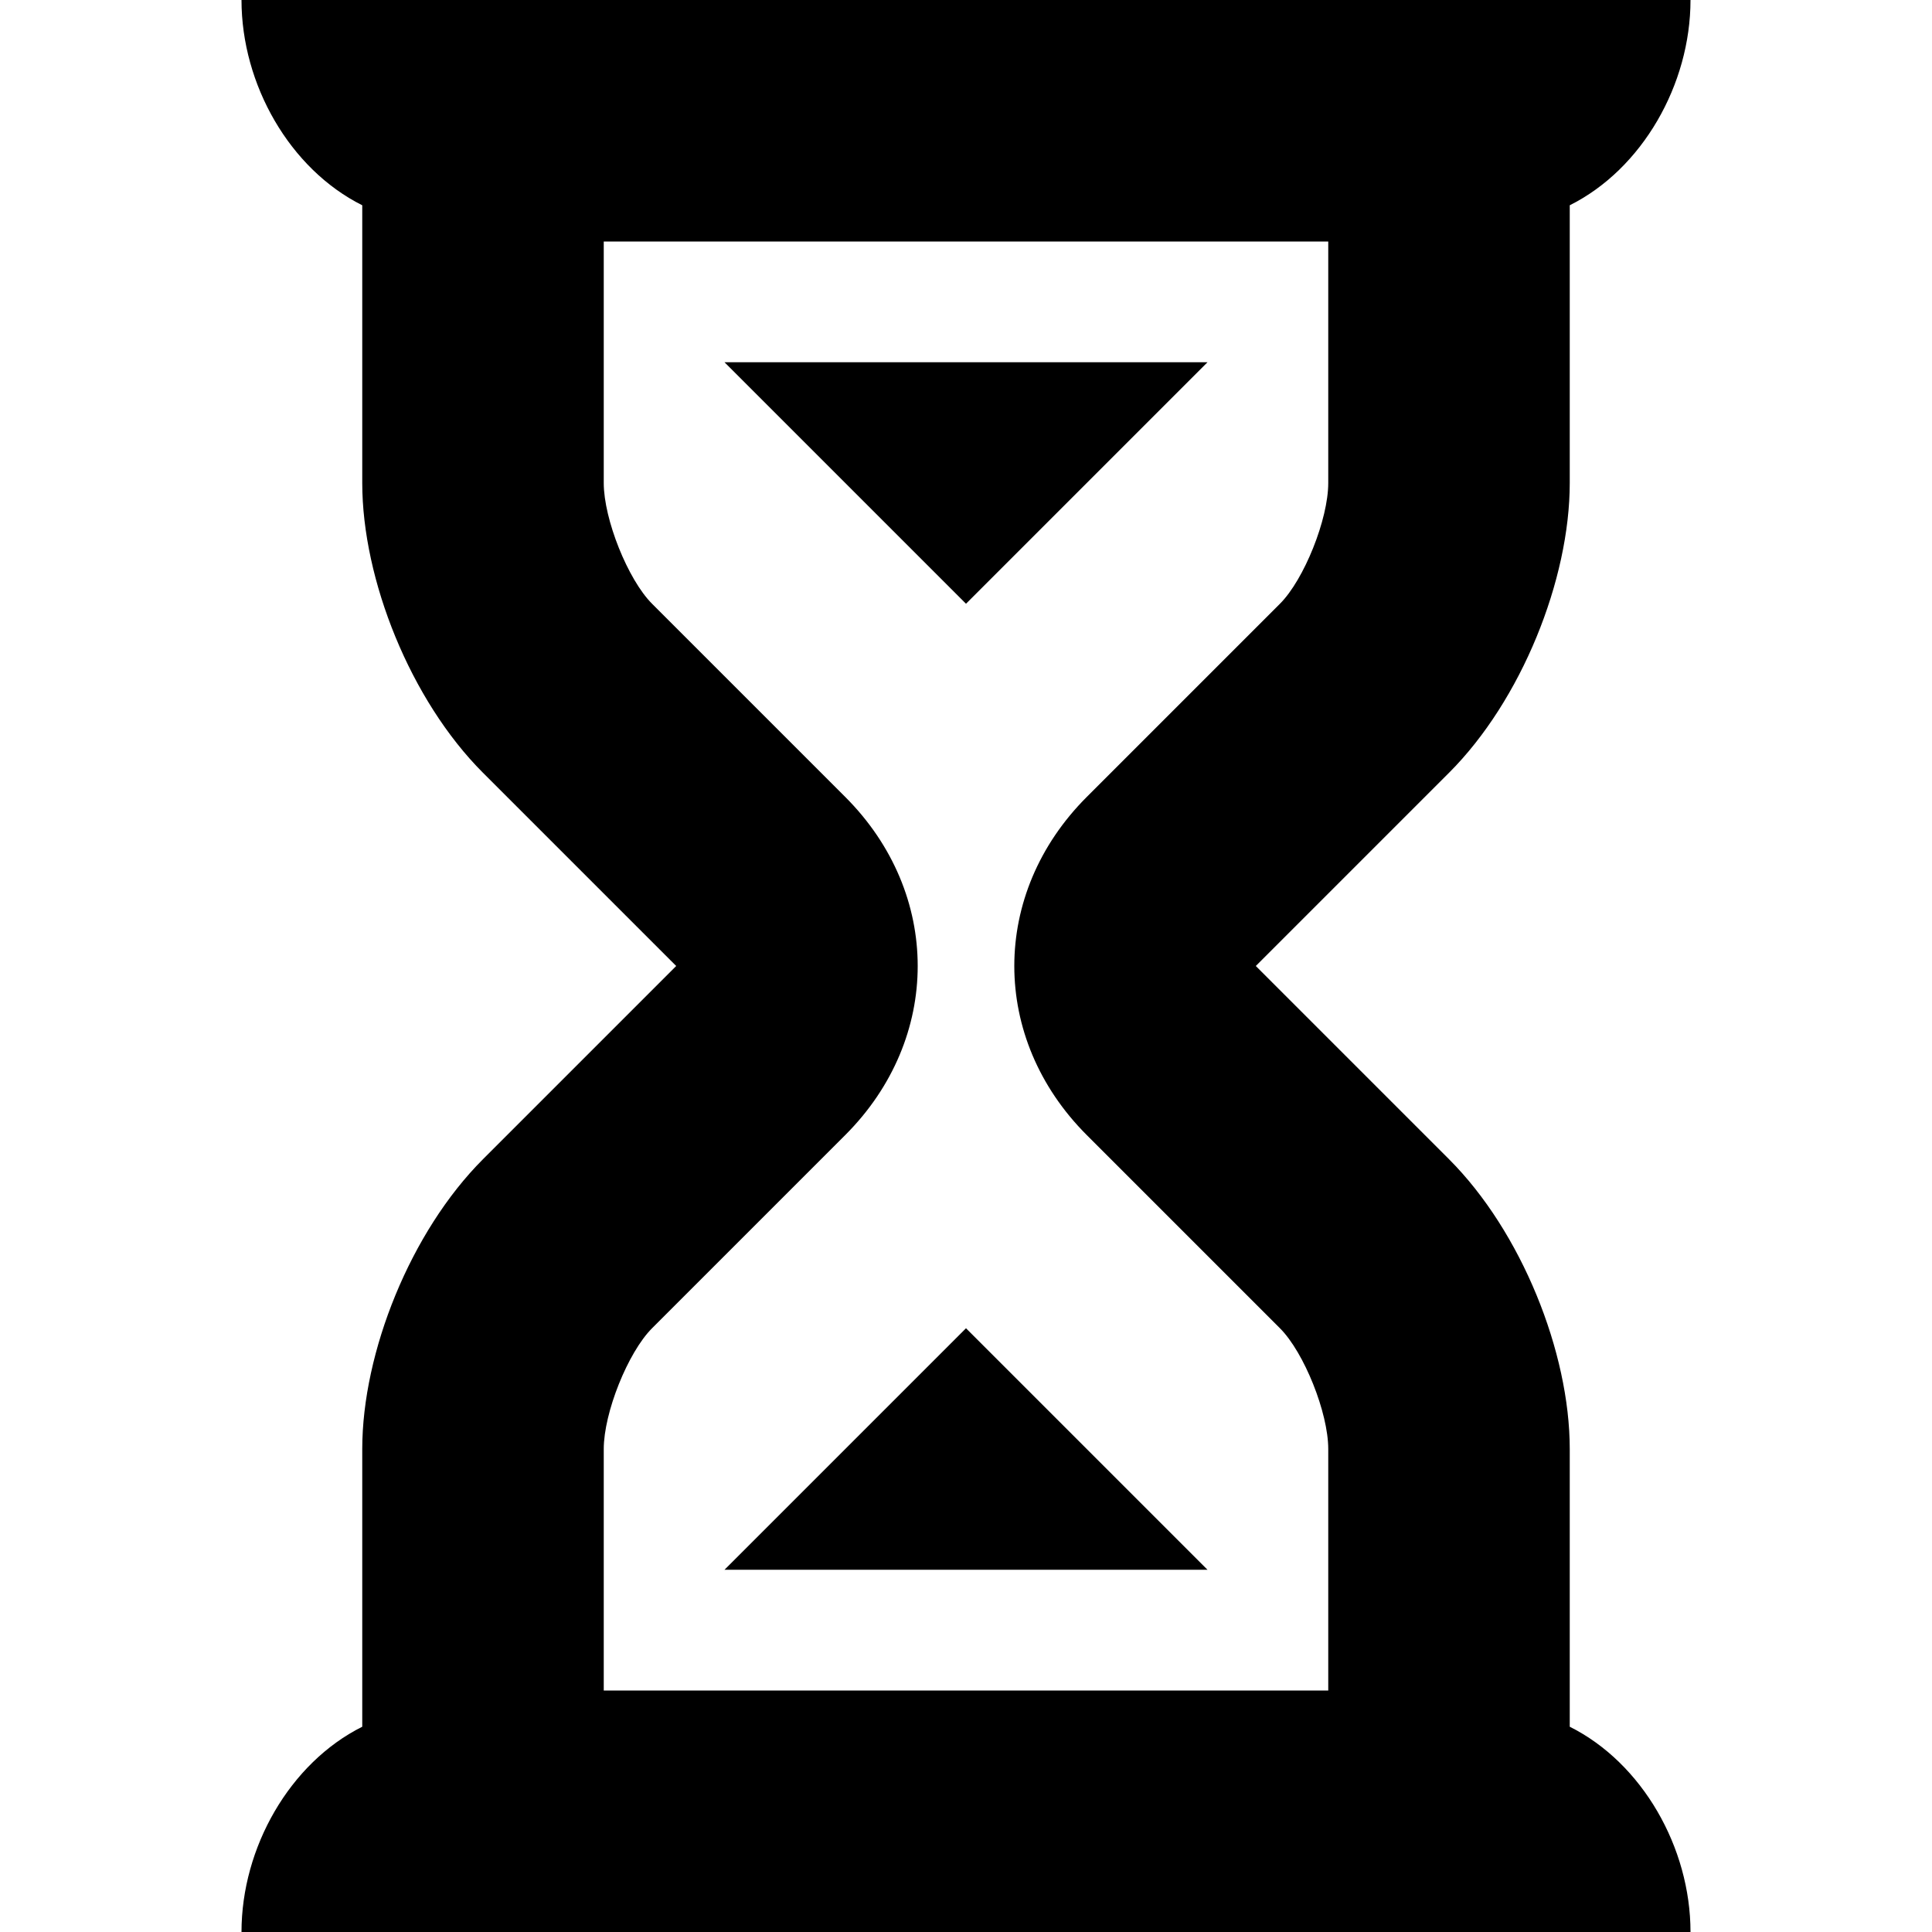 <svg xmlns="http://www.w3.org/2000/svg" xlink="http://www.w3.org/1999/xlink" width="16" height="16" viewBox="0 0 16 16"><path d="M13,14.3 C13.6,14.6 14,15.3 14,16 L2,16 C2,15.3 2.4,14.6 3,14.3 L3,12 C3,11.2 3.4,10.2 4,9.6 L5.6,8 L4,6.4 C3.4,5.8 3,4.8 3,4 L3,1.7 C2.4,1.4 2,0.7 2,0 L14,0 C14,0.7 13.6,1.4 13,1.7 L13,4 C13,4.8 12.6,5.8 12,6.4 L10.4,8 L12,9.6 C12.6,10.2 13,11.2 13,12 L13,14.3 Z M5,14 L11,14 L11,12 C11,11.7 10.8,11.2 10.6,11 L9,9.4 C8.2,8.6 8.2,7.4 9,6.6 L10.6,5 C10.8,4.8 11,4.3 11,4 L11,2 L5,2 L5,4 C5,4.3 5.2,4.8 5.4,5 L7,6.6 C7.8,7.4 7.8,8.6 7,9.4 L5.4,11 C5.2,11.2 5,11.7 5,12 L5,14 Z M10,3 L8,5 L6,3 L10,3 Z M6,13 L8,11 L10,13 L6,13 Z"/></svg>
